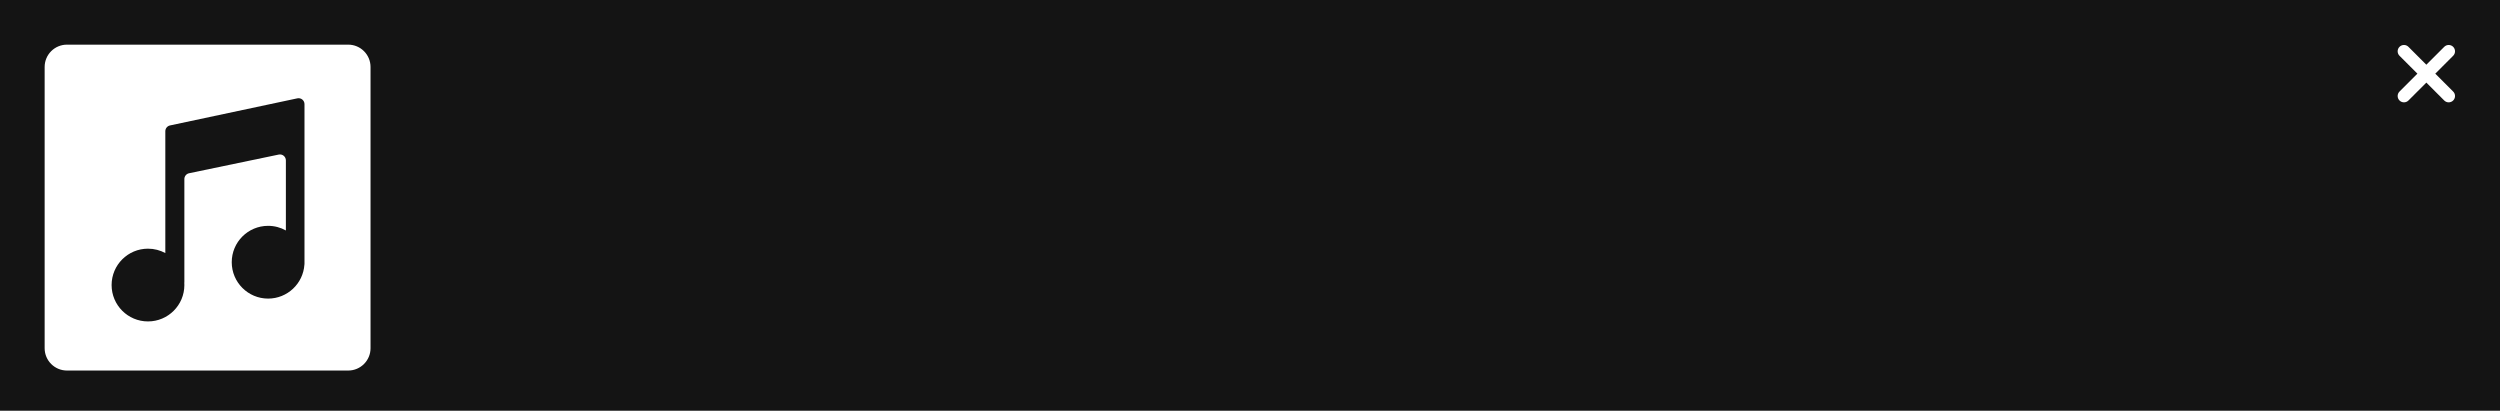 <svg width="560" height="92" viewBox="0 0 560 92" fill="none" xmlns="http://www.w3.org/2000/svg">
<path fill-rule="evenodd" clip-rule="evenodd" d="M0 0H560V92H0V0ZM10 15C10 12.239 12.239 10 15 10H78C80.761 10 83 12.239 83 15V78C83 80.761 80.761 83 78 83H15C12.239 83 10 80.761 10 78V15ZM547.507 22.51C548.06 23.064 548.957 23.064 549.51 22.51C550.064 21.957 550.064 21.06 549.51 20.507L545.503 16.5L549.51 12.493C550.064 11.94 550.064 11.043 549.51 10.49C548.957 9.936 548.06 9.936 547.507 10.49L543.5 14.496L539.493 10.49C538.94 9.936 538.043 9.936 537.49 10.49C536.936 11.043 536.936 11.94 537.49 12.493L541.497 16.5L537.49 20.507C536.936 21.06 536.936 21.957 537.49 22.51C538.043 23.064 538.94 23.064 539.493 22.51L543.5 18.503L547.507 22.51Z" fill="#141414"/>
<path fill-rule="evenodd" clip-rule="evenodd" d="M38.084 28.098C37.471 28.228 37.033 28.769 37.033 29.395V56.687C35.878 56.06 34.555 55.703 33.148 55.703C28.648 55.703 25 59.351 25 63.852C25 68.352 28.648 72 33.148 72C37.649 72 41.297 68.352 41.297 63.852C41.297 63.688 41.292 63.526 41.282 63.366C41.292 63.316 41.297 63.257 41.297 63.188V40.106C41.297 39.478 41.738 38.936 42.353 38.807L62.439 34.623C63.263 34.451 64.036 35.08 64.036 35.921V51.623C62.859 50.963 61.502 50.587 60.057 50.587C55.557 50.587 51.909 54.235 51.909 58.735C51.909 63.235 55.557 66.884 60.057 66.884C64.373 66.884 67.905 63.528 68.187 59.283C68.199 59.245 68.205 59.19 68.205 59.114V23.327C68.205 22.483 67.428 21.854 66.603 22.029L38.084 28.098Z" fill="#141414"/>
</svg>

